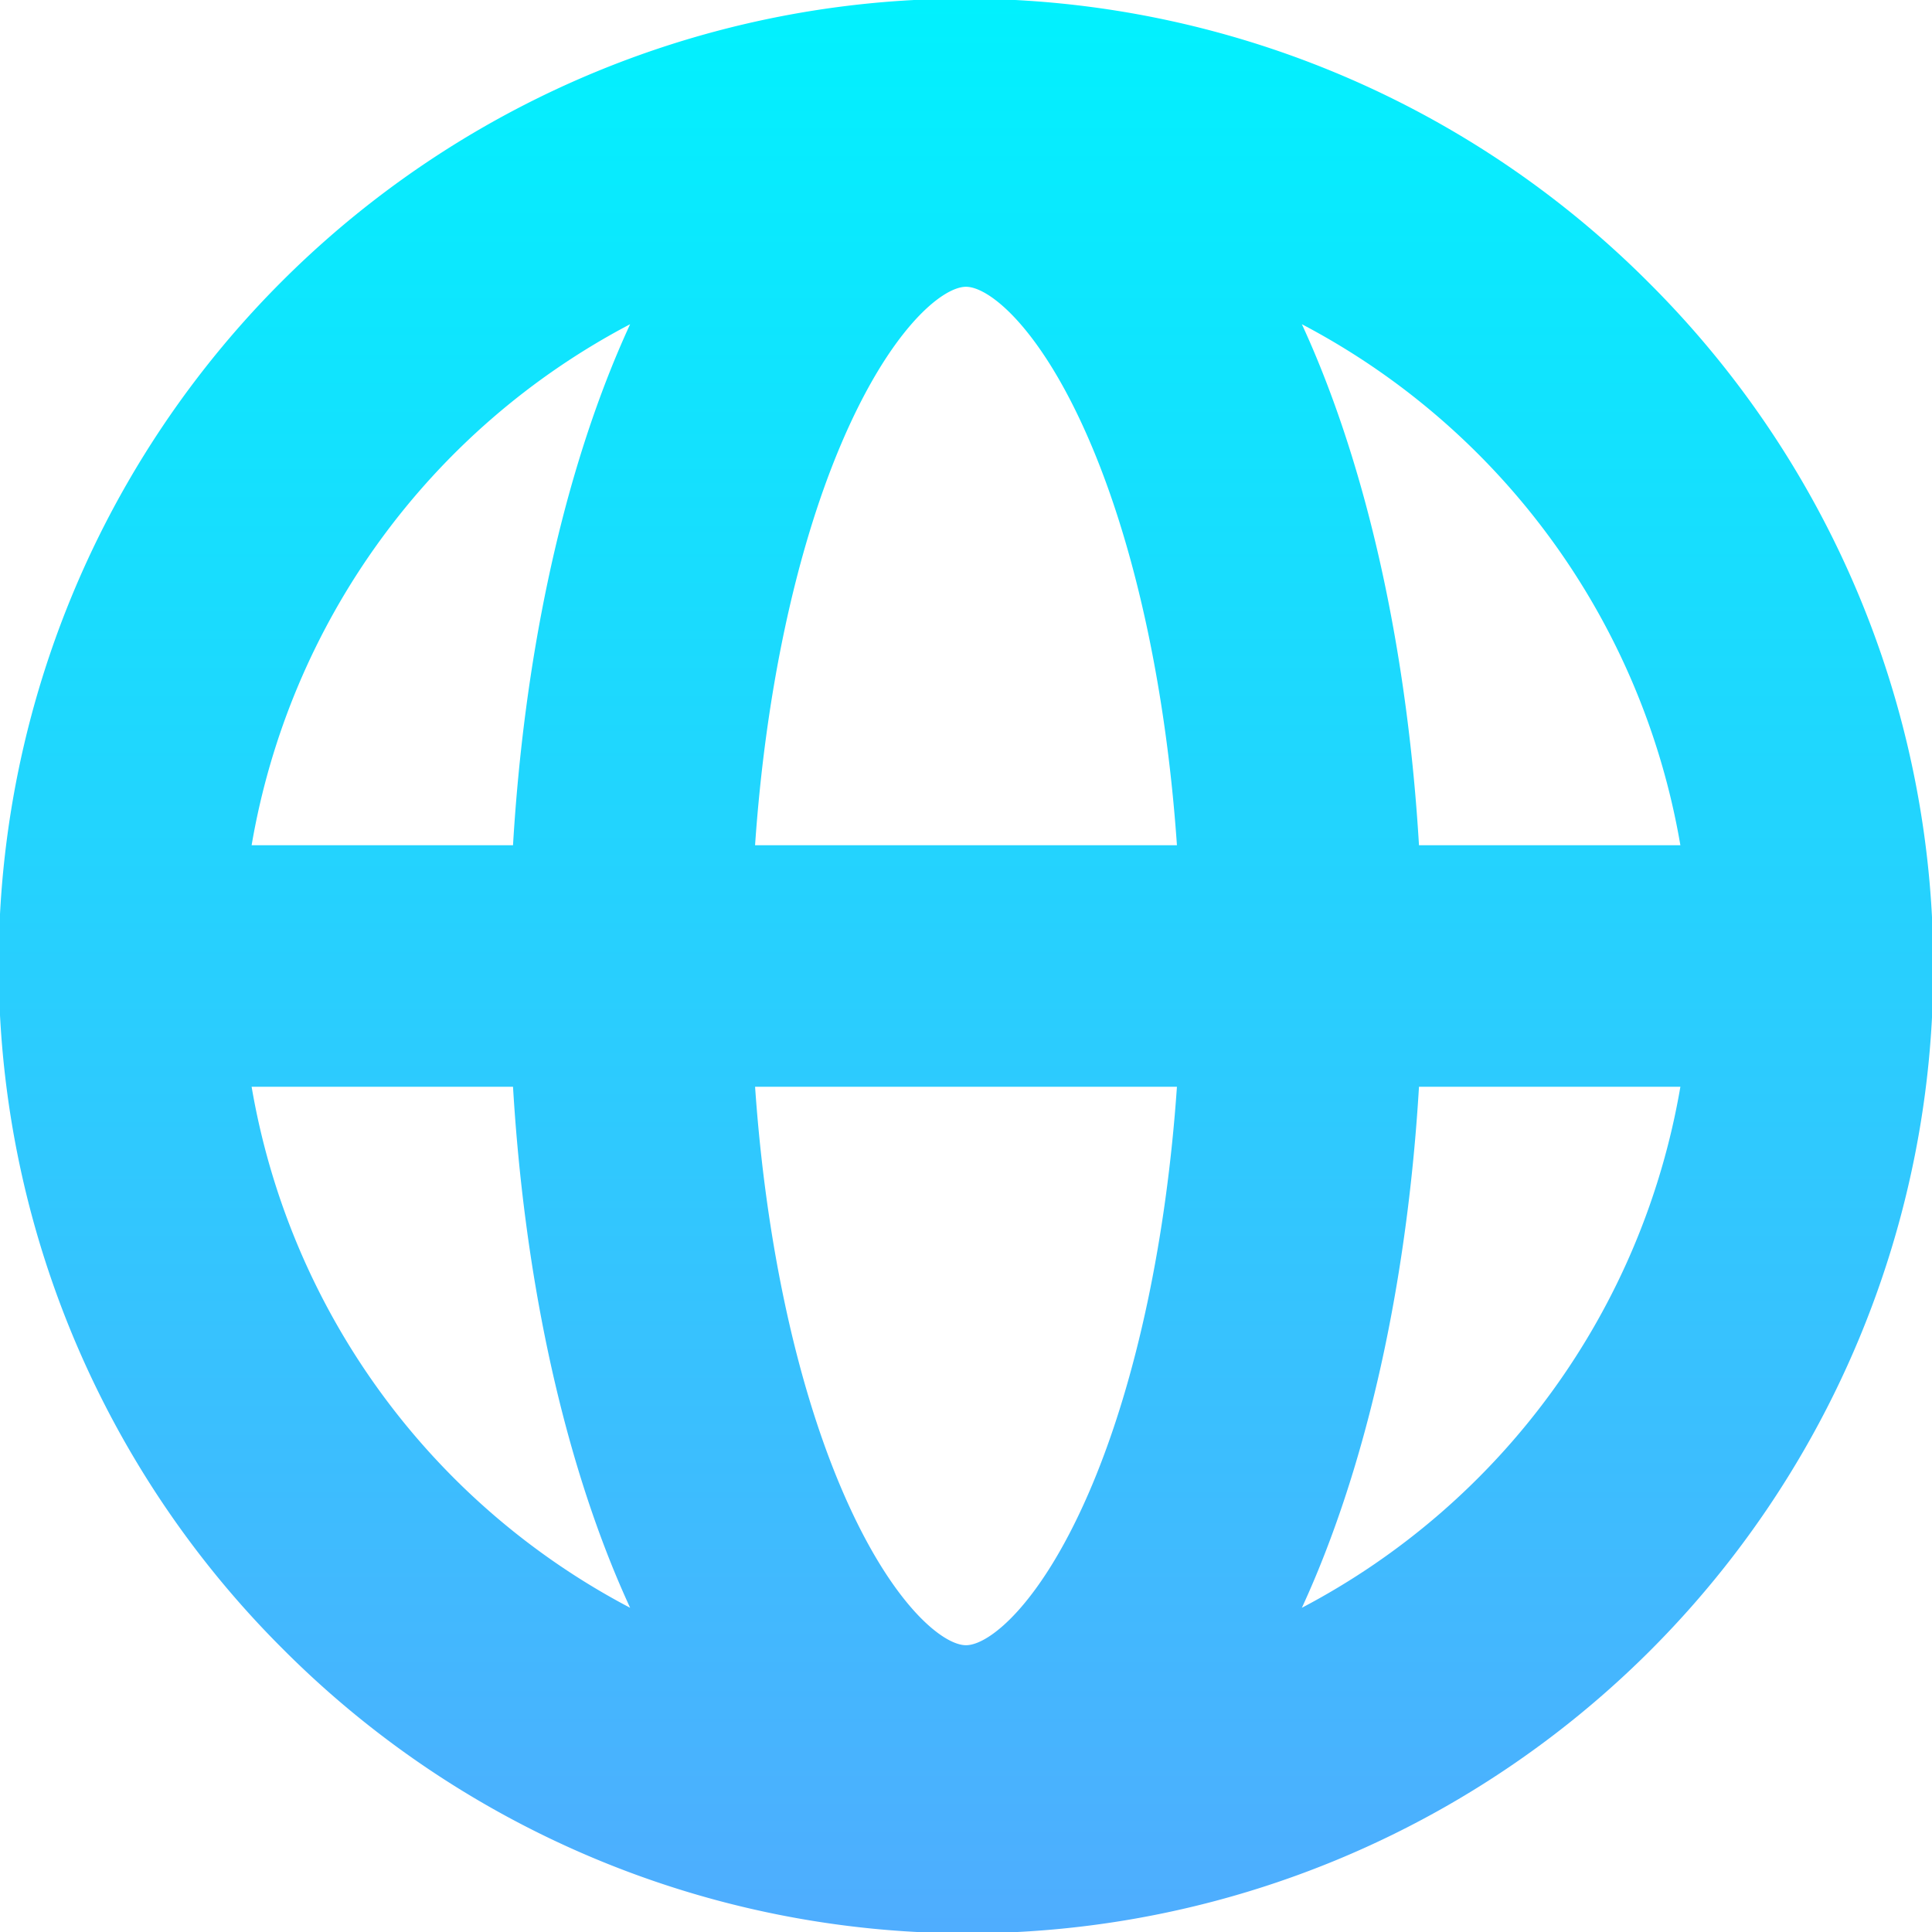 <svg id="Layer_1" height="512" viewBox="0 0 512 512" width="512" xmlns="http://www.w3.org/2000/svg" xmlns:xlink="http://www.w3.org/1999/xlink" data-name="Layer 1"><linearGradient id="linear-gradient" gradientUnits="userSpaceOnUse" x1="256" x2="256" y2="512"><stop offset="0" stop-color="#01f1fe"/><stop offset="1" stop-color="#4fadfe"/></linearGradient><path d="m437.019 74.981a256 256 0 1 0 -362.038 362.038 256 256 0 1 0 362.038-362.038zm8.3 149.019h-69.273c-2.913-48.8-12.458-94.206-27.608-130.293-1.126-2.684-2.271-5.271-3.427-7.785a192.551 192.551 0 0 1 100.308 138.078zm-189.319 212c-6.268 0-20.343-11.313-33.427-42.48-11.859-28.249-19.709-65.55-22.468-105.52h111.795c-2.759 39.97-10.609 77.271-22.468 105.52-13.089 31.167-27.164 42.48-33.432 42.48zm-55.9-212c2.759-39.97 10.609-77.271 22.468-105.52 13.089-31.167 27.164-42.48 33.432-42.48s20.343 11.313 33.427 42.48c11.859 28.249 19.709 65.55 22.473 105.52zm-33.111-138.078c-1.156 2.514-2.3 5.1-3.427 7.785-15.15 36.087-24.7 81.49-27.608 130.293h-69.273a192.551 192.551 0 0 1 100.308-138.078zm-100.308 202.078h69.273c2.913 48.8 12.458 94.206 27.608 130.293 1.127 2.684 2.271 5.271 3.427 7.785a192.551 192.551 0 0 1 -100.308-138.078zm278.33 138.078c1.156-2.514 2.3-5.1 3.427-7.785 15.15-36.087 24.695-81.49 27.608-130.293h69.273a192.551 192.551 0 0 1 -100.308 138.078z" fill="url(#linear-gradient)"/></svg>